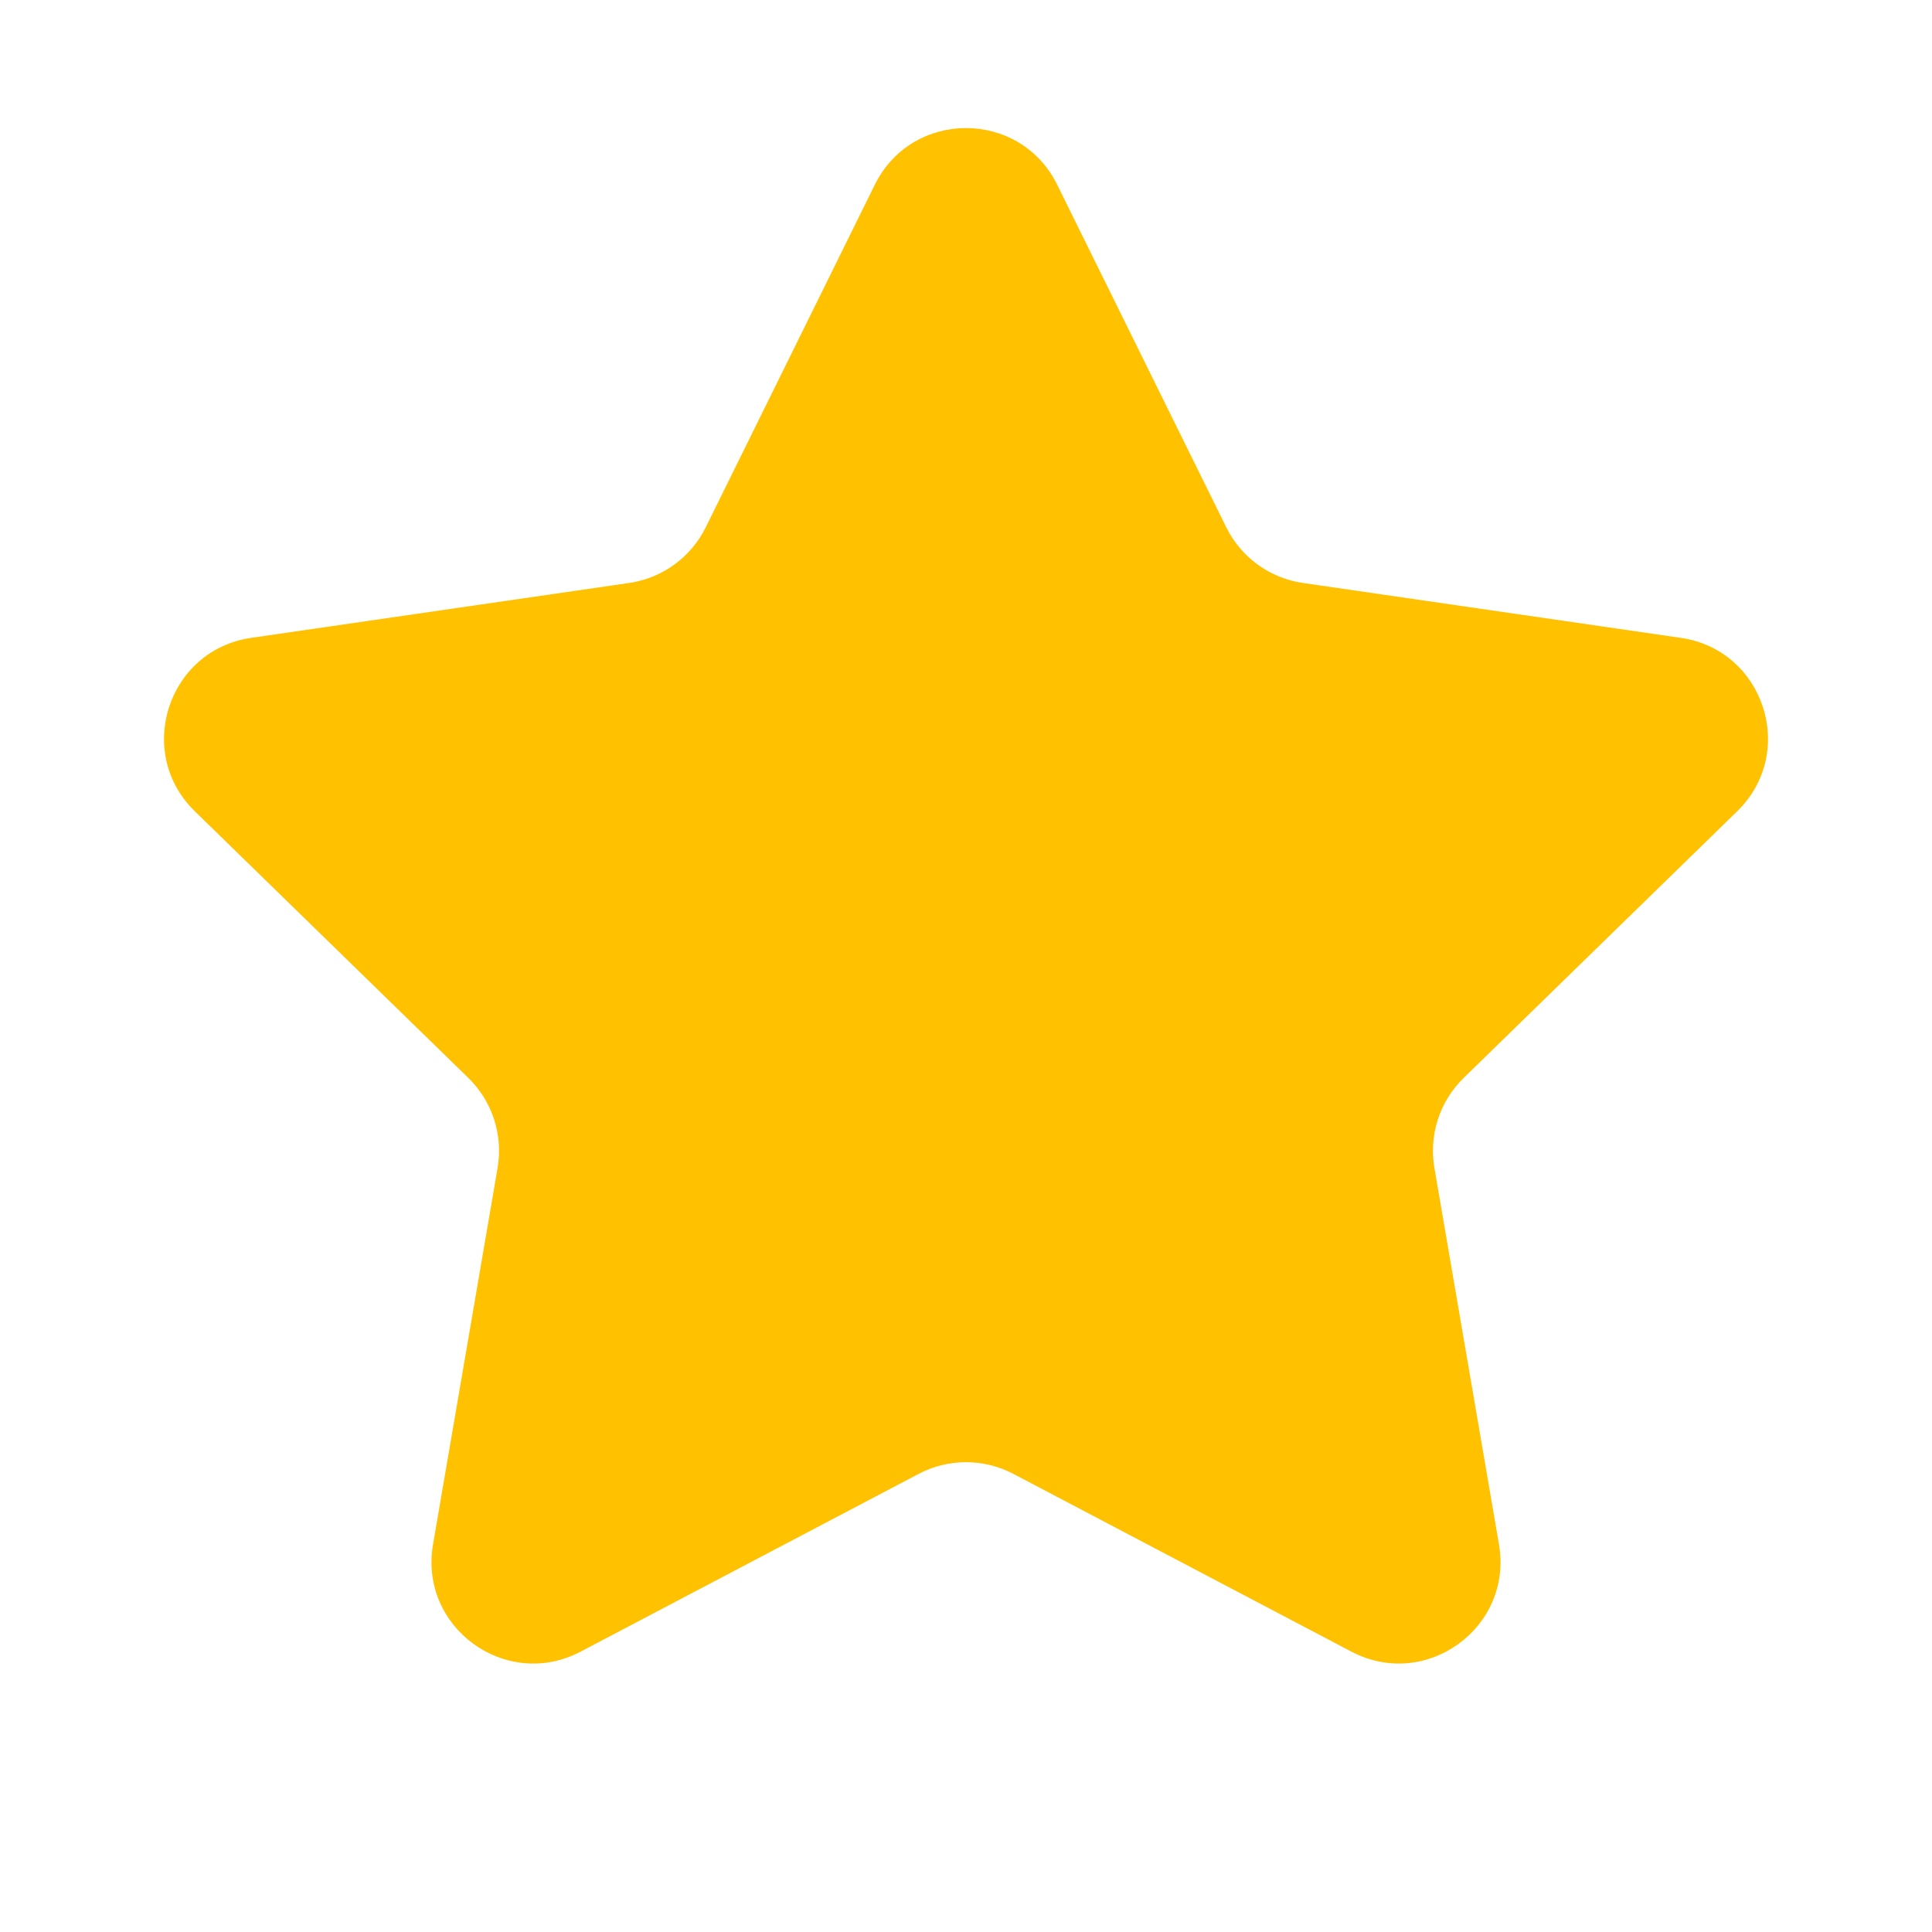 <svg width="38" height="38" viewBox="0 0 38 38" fill="none" xmlns="http://www.w3.org/2000/svg">
    <path d="M17.206 3.634C17.94 2.147 20.06 2.147 20.794 3.634L24.119 10.371C24.41 10.962 24.973 11.371 25.625 11.466L33.06 12.546C34.7 12.784 35.355 14.8 34.168 15.957L28.788 21.202C28.317 21.661 28.102 22.323 28.213 22.972L29.483 30.377C29.763 32.011 28.048 33.257 26.581 32.486L19.931 28.989C19.348 28.683 18.652 28.683 18.069 28.989L11.419 32.486C9.952 33.257 8.237 32.011 8.517 30.377L9.787 22.972C9.898 22.323 9.683 21.661 9.212 21.202L3.832 15.957C2.645 14.8 3.3 12.784 4.94 12.546L12.376 11.466C13.027 11.371 13.59 10.962 13.881 10.371L17.206 3.634Z" fill="#FFC100"/>
</svg>
